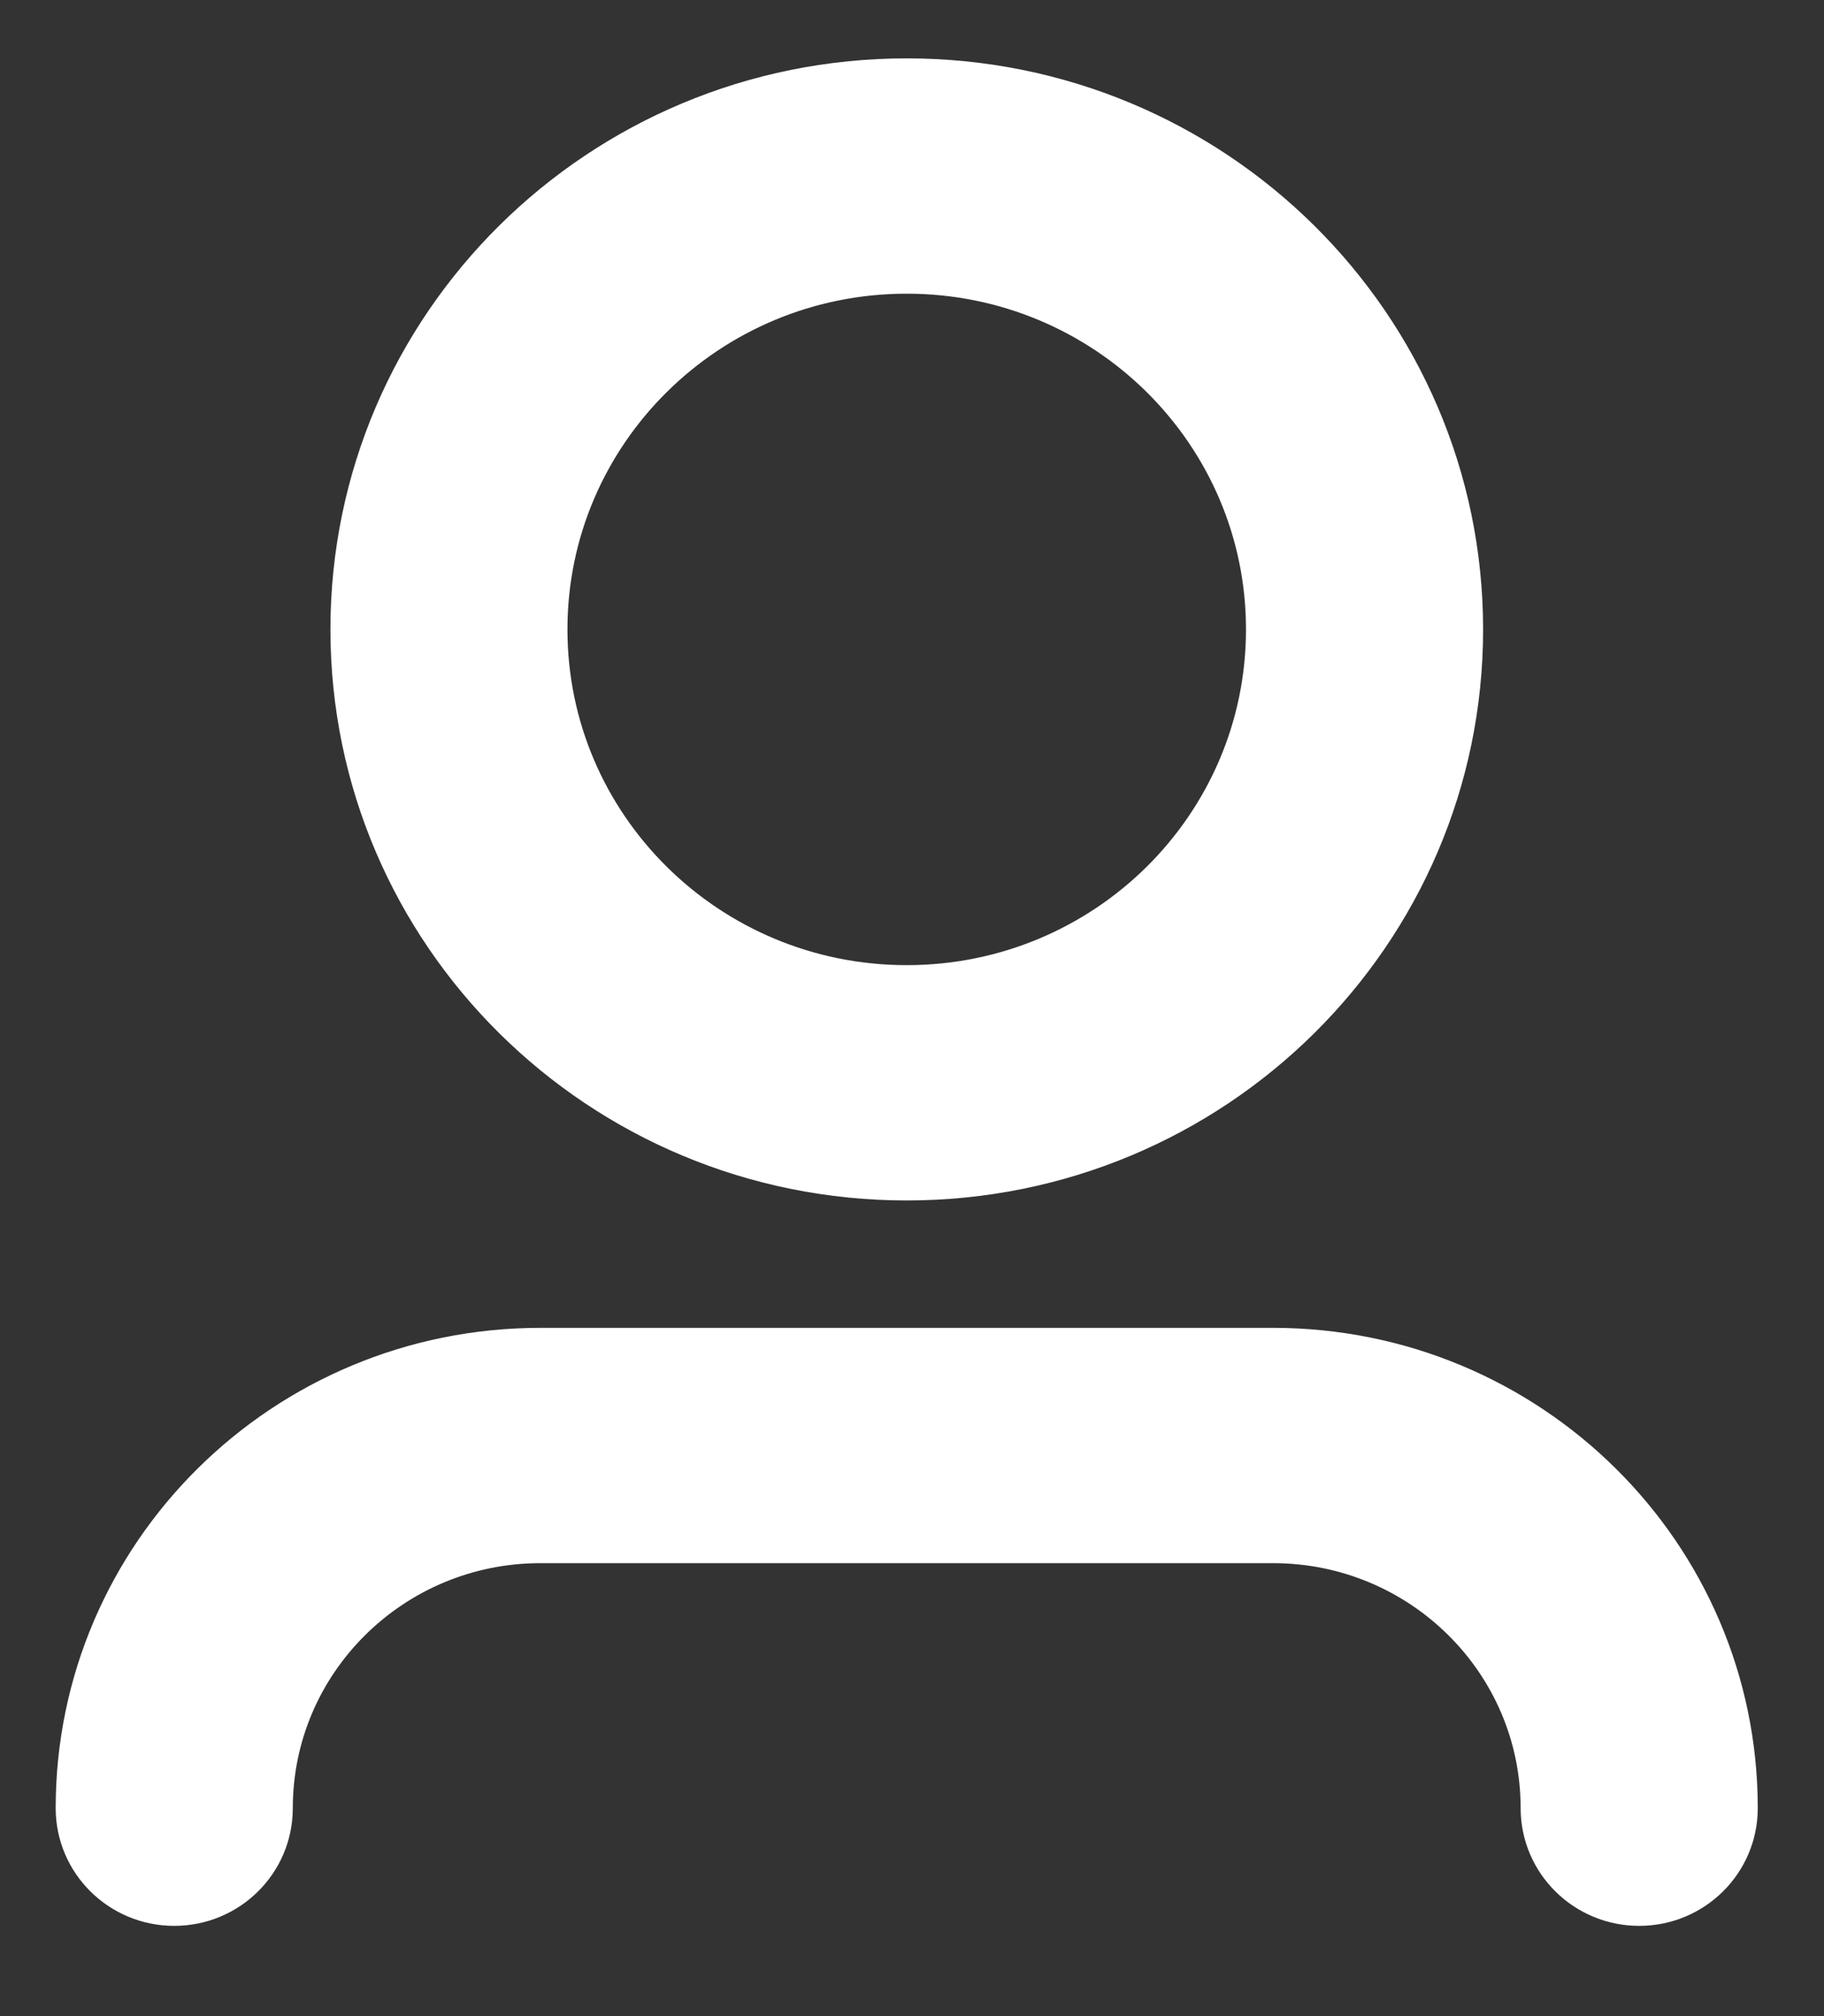 <svg width="19" height="21" viewBox="0 0 19 21" fill="none" xmlns="http://www.w3.org/2000/svg">
<rect x="0" y="0" width="19" height="21" fill="#333333" stroke="none"/>
<path d="M9.445 2.778C7.338 2.778 5.63 4.47 5.63 6.556C5.63 8.643 7.338 10.334 9.445 10.334C11.552 10.334 13.26 8.643 13.26 6.556C13.26 4.47 11.552 2.778 9.445 2.778ZM3.723 6.556C3.723 3.426 6.285 0.889 9.445 0.889C12.605 0.889 15.168 3.426 15.168 6.556C15.168 9.686 12.605 12.223 9.445 12.223C6.285 12.223 3.723 9.686 3.723 6.556ZM5.63 16.001C4.05 16.001 2.769 17.27 2.769 18.834C2.769 19.356 2.342 19.779 1.815 19.779C1.288 19.779 0.861 19.356 0.861 18.834C0.861 16.226 2.996 14.112 5.63 14.112H13.26C15.894 14.112 18.029 16.226 18.029 18.834C18.029 19.356 17.602 19.779 17.075 19.779C16.548 19.779 16.121 19.356 16.121 18.834C16.121 17.27 14.84 16.001 13.26 16.001H5.63Z" fill="white" stroke="white" stroke-width="0.562" stroke-miterlimit="10" stroke-linecap="round" stroke-linejoin="round"/>
</svg>
